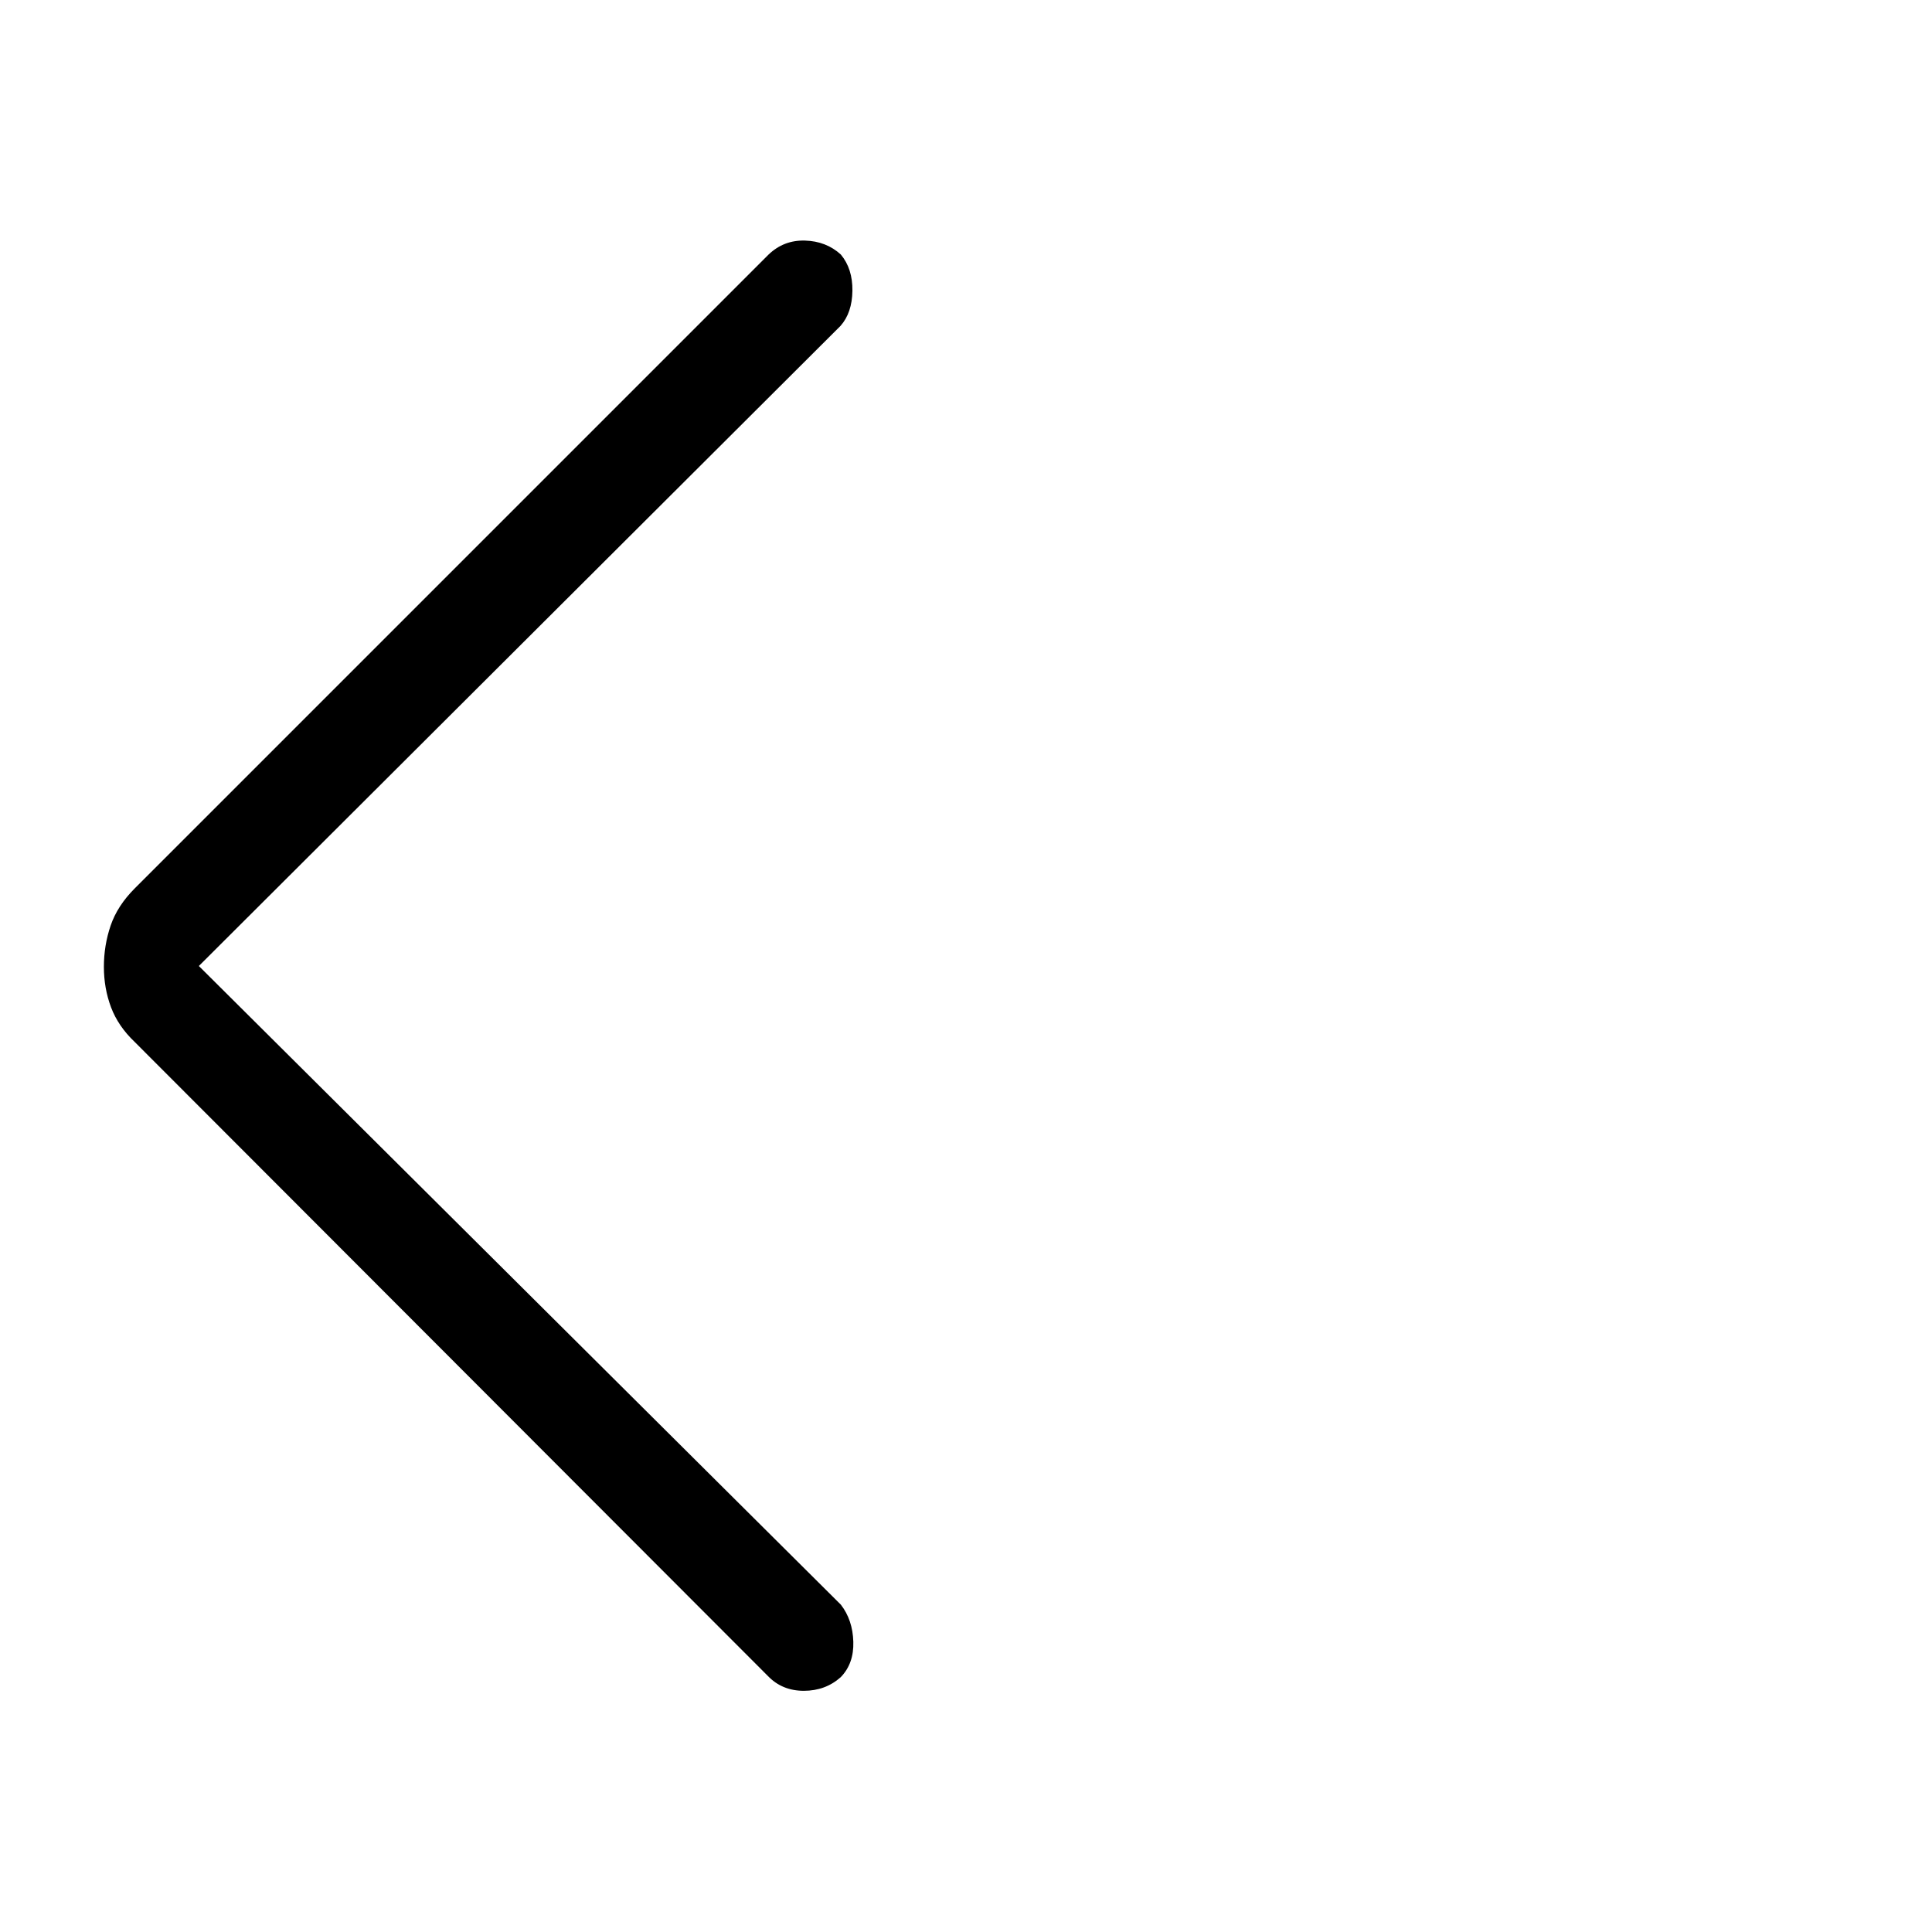<svg xmlns="http://www.w3.org/2000/svg" height="48" viewBox="0 -960 960 960" width="48"><path d="m98.81-480 319 317.35q5.88 7.57 6.2 18.41.33 10.85-6.26 17.62-7.6 6.77-18.33 6.77-10.73 0-17.77-7.27L66.95-442.24q-8.22-7.8-11.78-17.25-3.55-9.45-3.55-20.1 0-10.64 3.36-20.51 3.37-9.86 11.97-18.46L381.88-833.5q7.59-7.27 18.12-6.96 10.54.31 17.81 6.94 5.88 7.05 5.75 17.98-.14 10.92-5.88 17.44L98.81-480Z"/></svg>